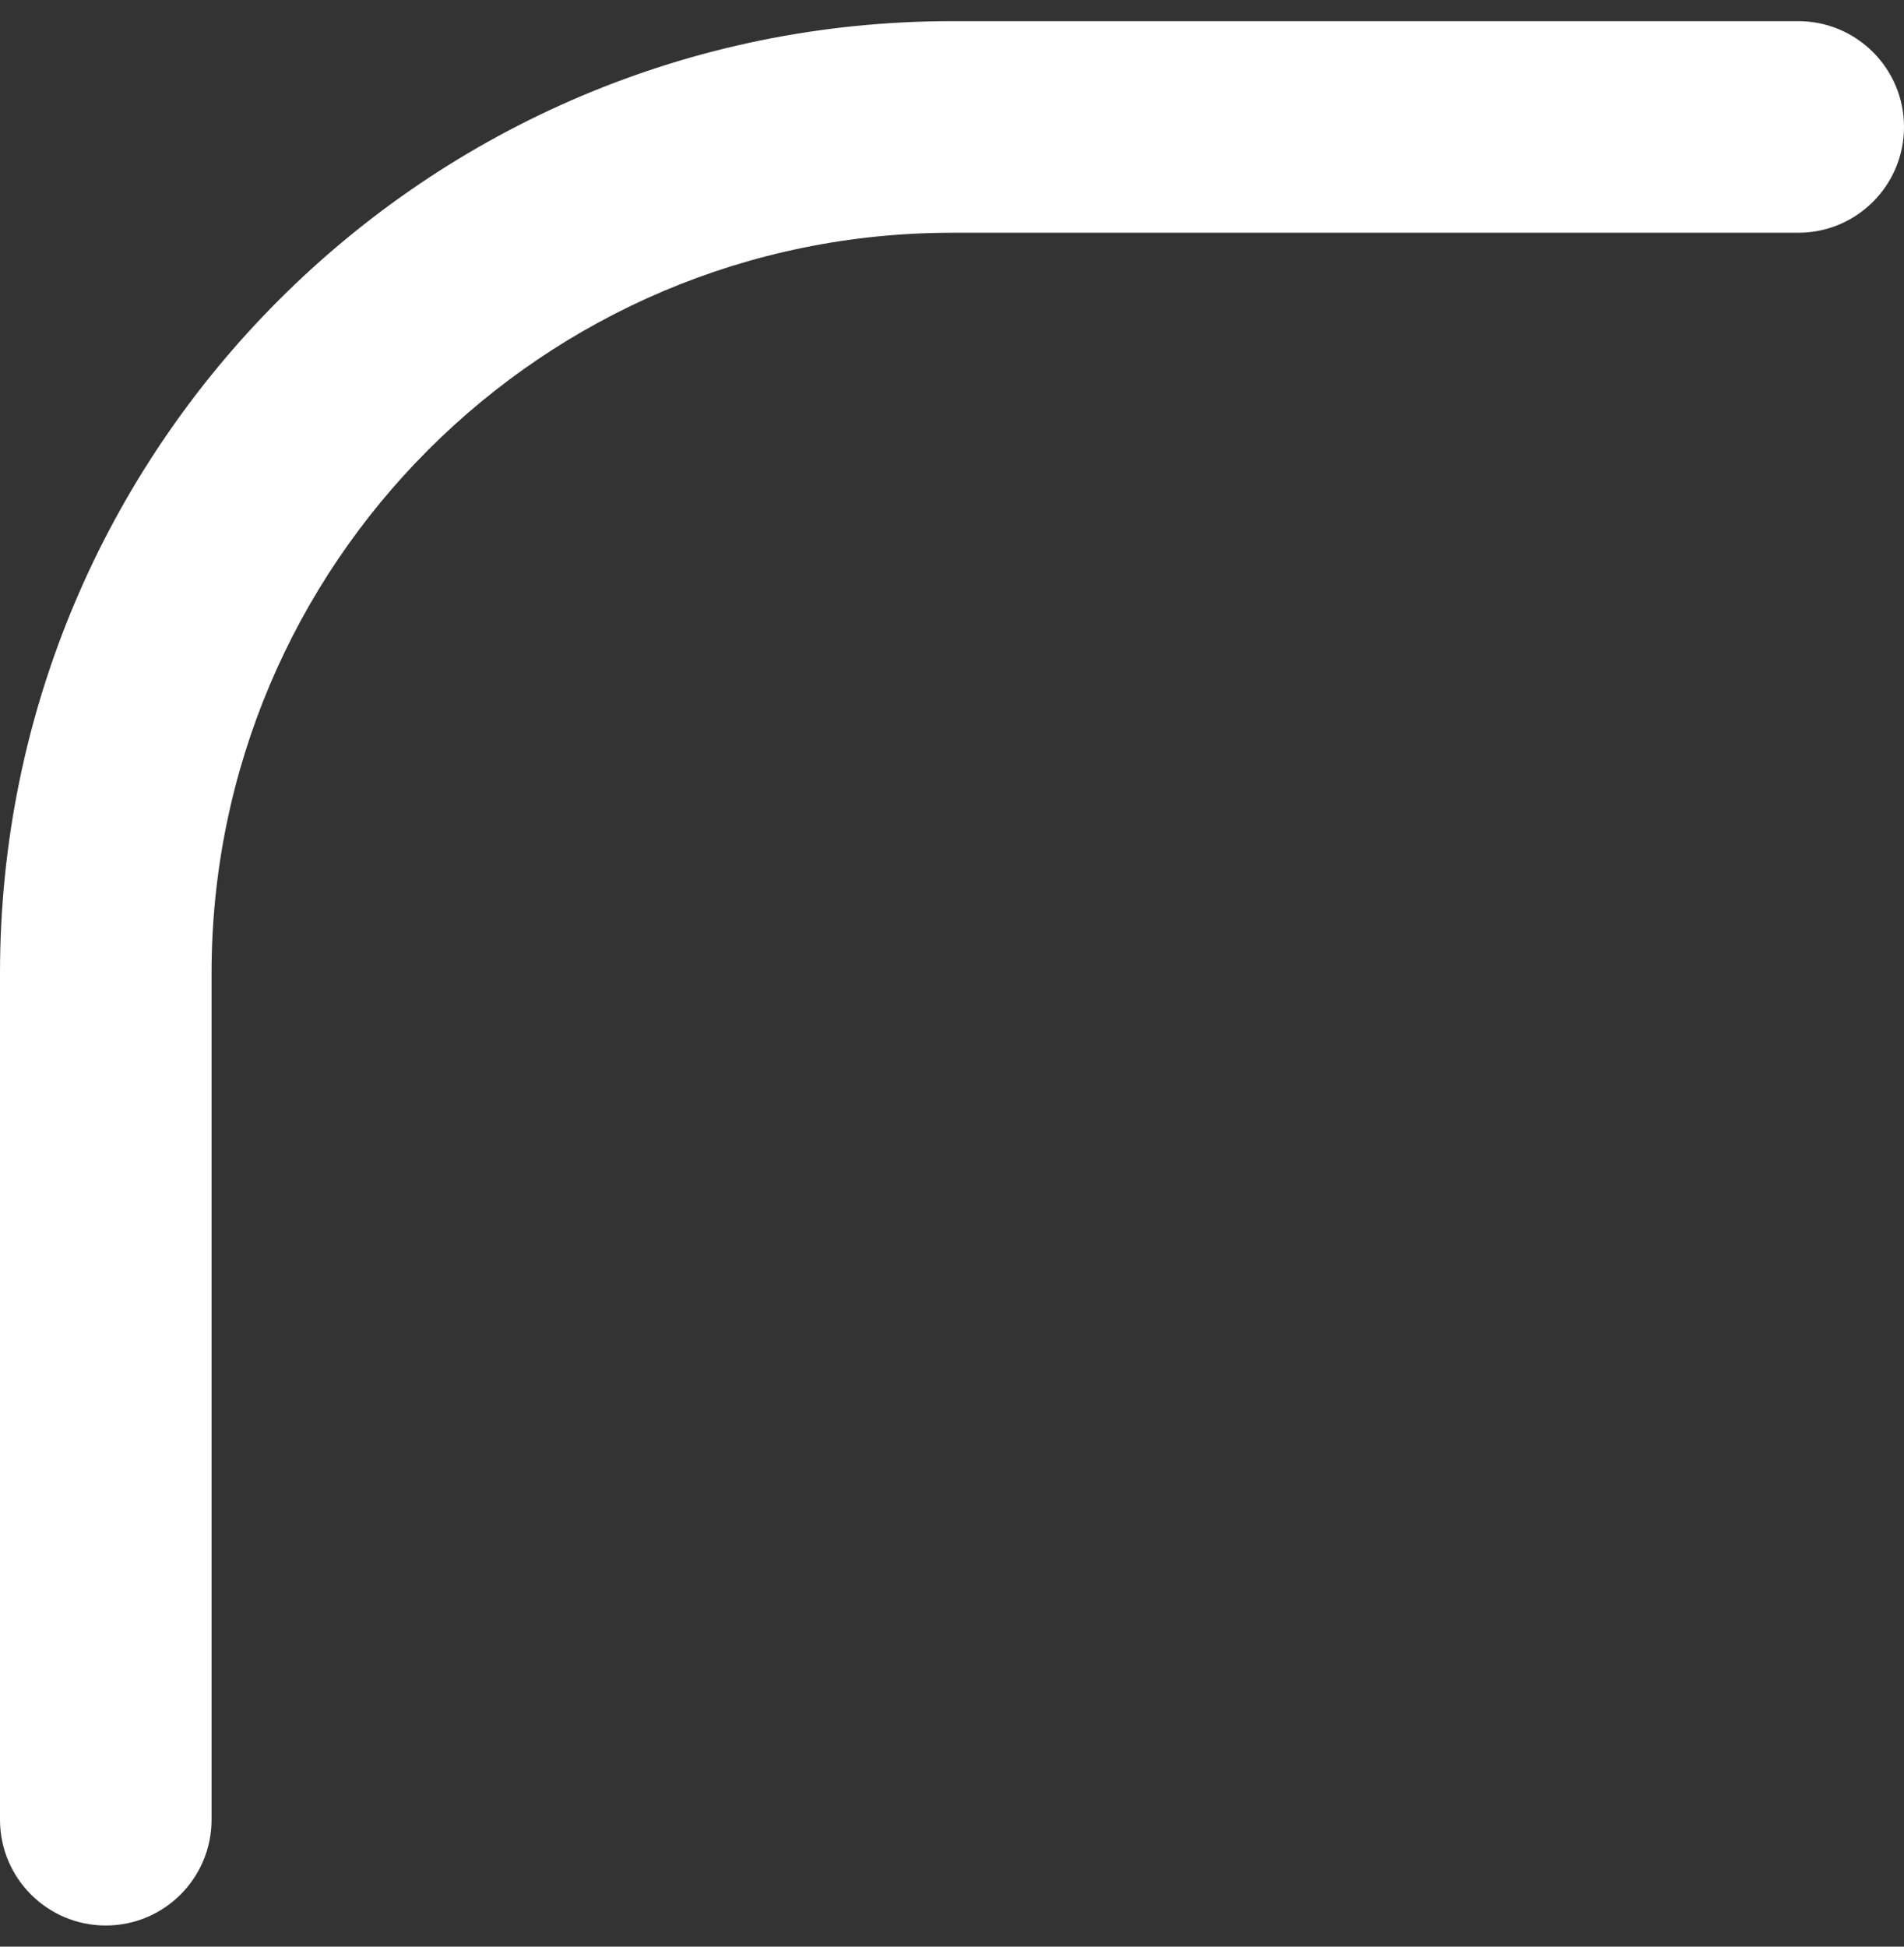<svg width="45" height="46" viewBox="0 0 45 46" fill="none" xmlns="http://www.w3.org/2000/svg">
<rect x="0" y="0" width="45" height="46" fill="#333333" stroke="none"/>
<path fill-rule="evenodd" clip-rule="evenodd" d="M2.5 45.5C1.119 45.5 -4.89256e-08 44.381 -1.09278e-07 43L-9.83506e-07 23C-1.52668e-06 10.574 10.074 0.5 22.5 0.5L42.5 0.5C43.881 0.5 45 1.619 45 3C45 4.381 43.881 5.5 42.5 5.5L22.5 5.5C12.835 5.5 5 13.335 5 23L5 43C5 44.381 3.881 45.5 2.5 45.5Z" fill="white"/>
</svg>
